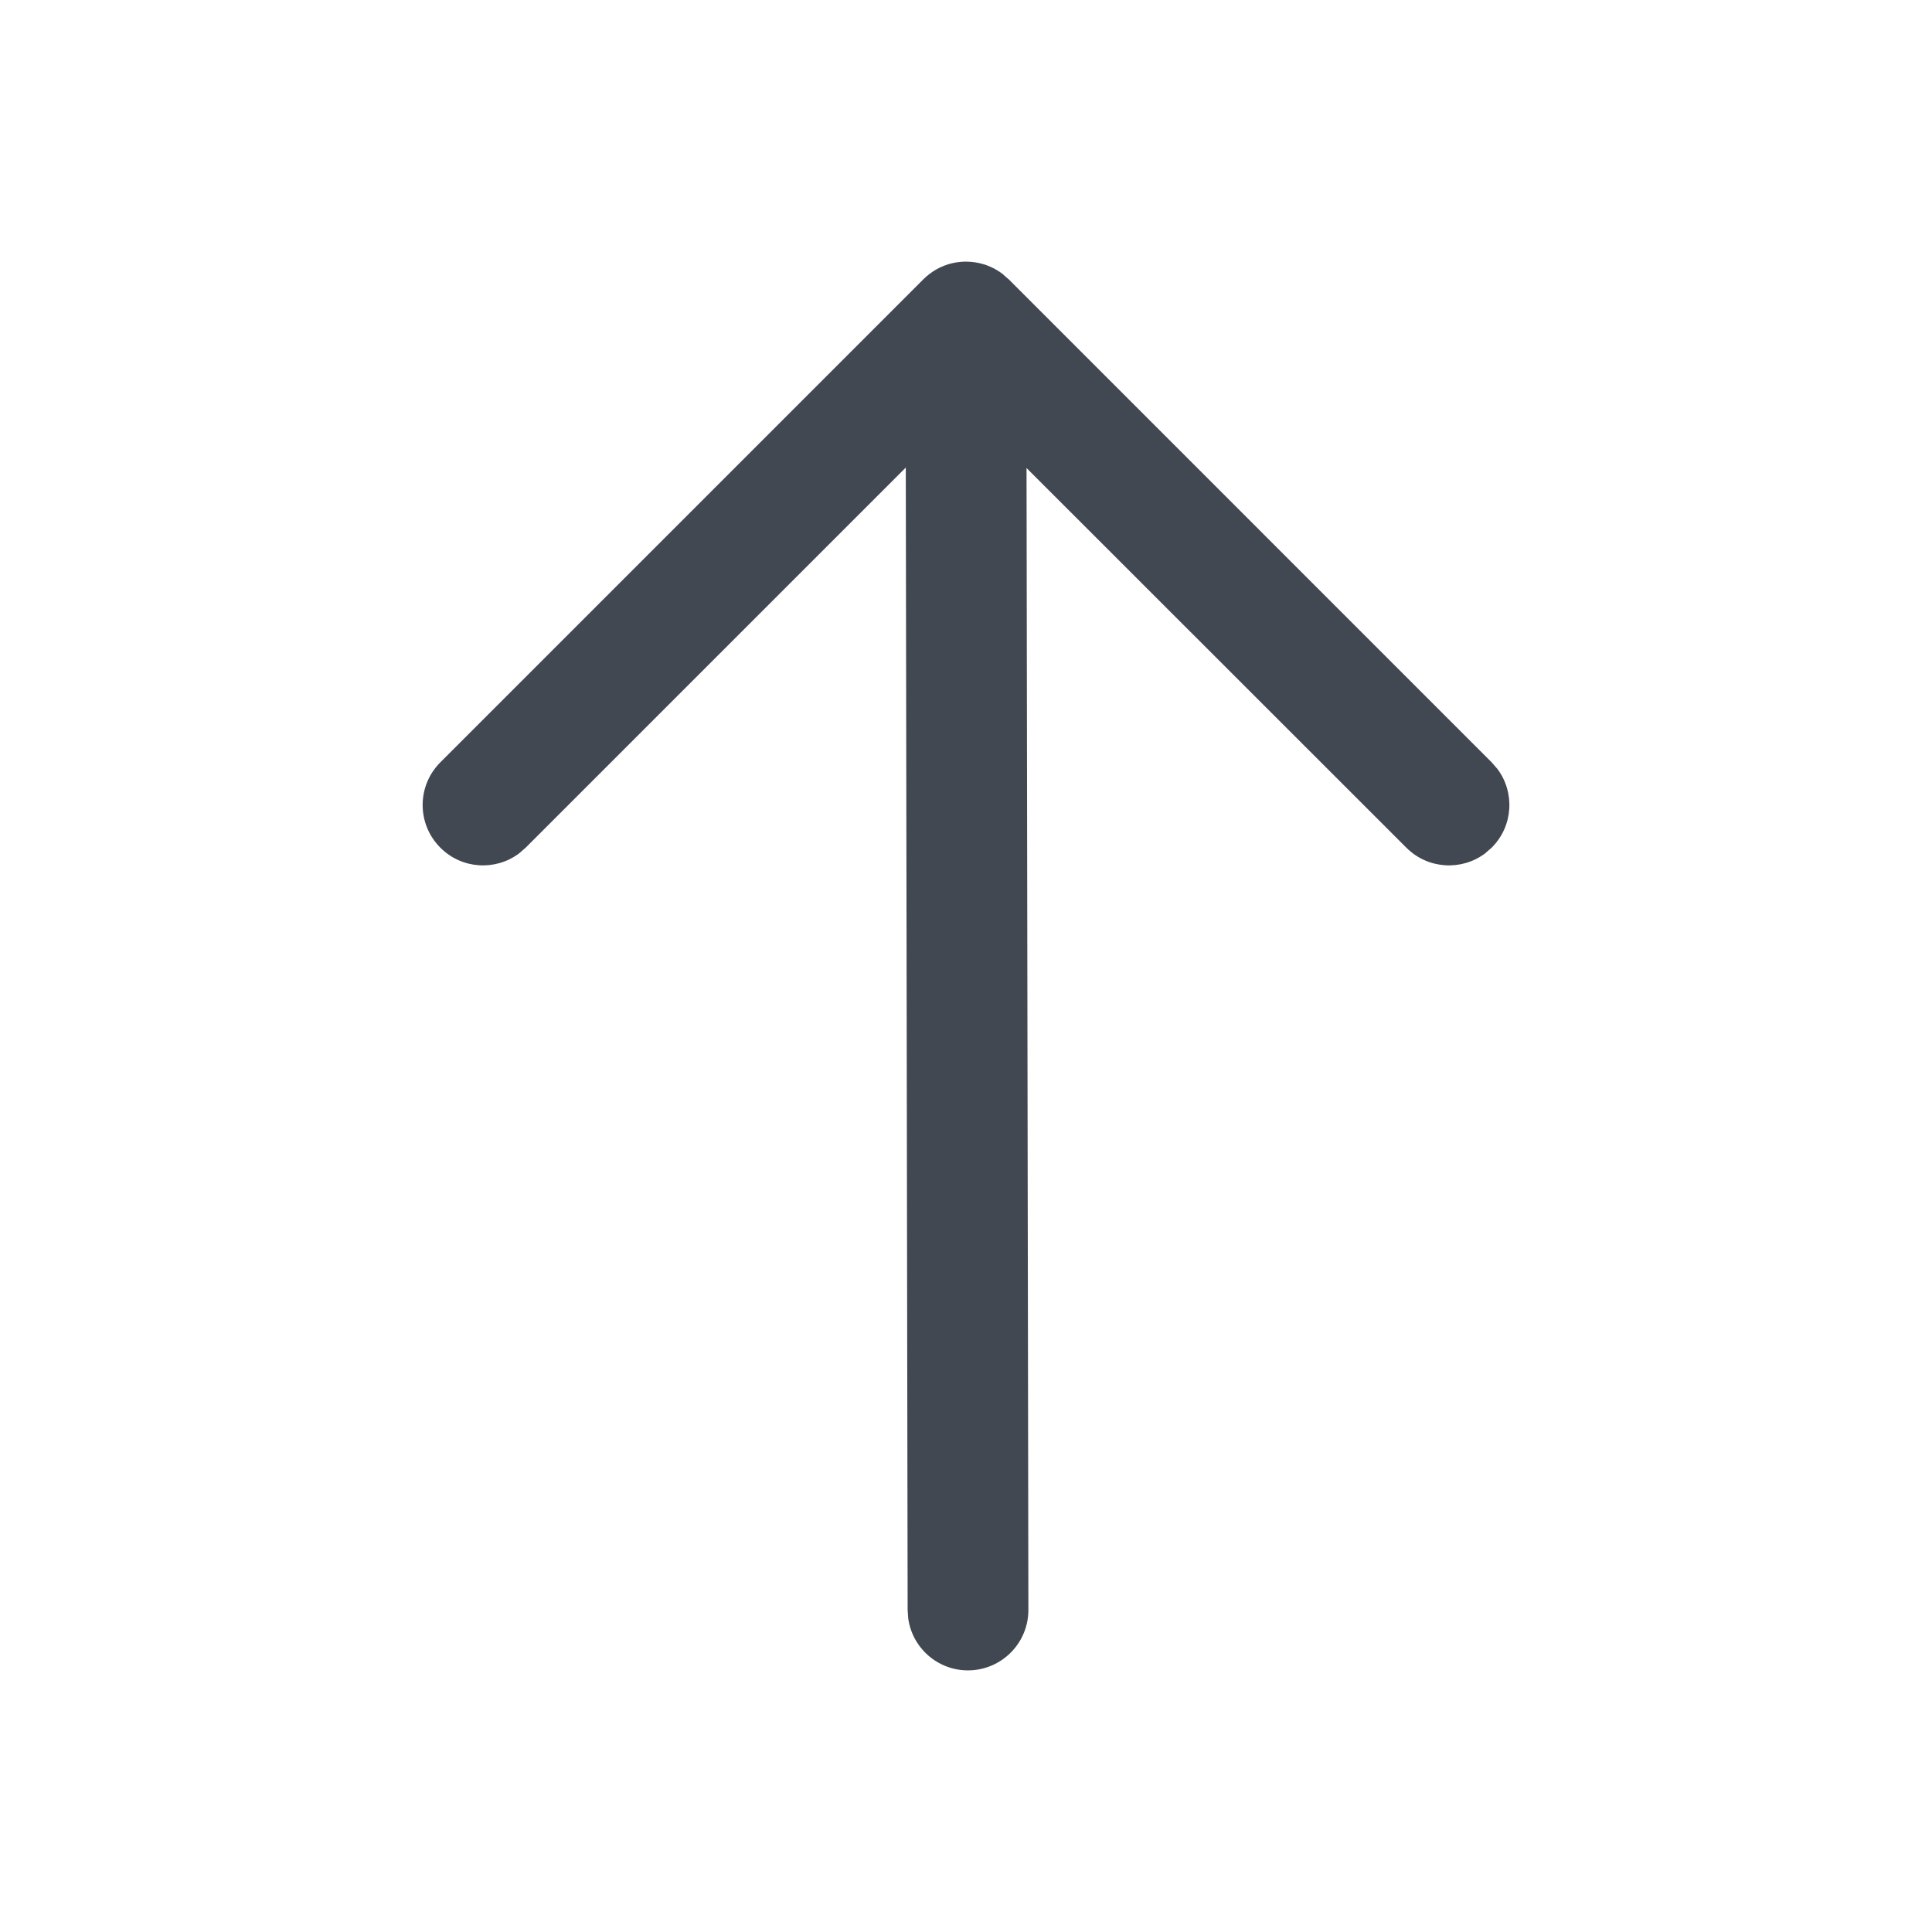 <?xml version="1.0" encoding="UTF-8"?>
<svg width="24px" height="24px" viewBox="0 0 24 24" version="1.1" xmlns="http://www.w3.org/2000/svg" xmlns:xlink="http://www.w3.org/1999/xlink">
    <title>Icon/Fill/Arrow-long-up</title>
    <g id="Icon/Fill/Arrow-long-up" stroke="none" stroke-width="1" fill="none" fill-rule="evenodd">
        <path d="M18.53,9.47 L18.603,9.554 C18.821,9.847 18.797,10.264 18.53,10.53 L18.53,10.53 L18.446,10.603 C18.153,10.821 17.736,10.797 17.47,10.53 L17.47,10.53 L12.752,5.814 L12.775,19.999 C12.775,20.413 12.44,20.749 12.026,20.75 C11.646,20.751 11.332,20.469 11.282,20.103 L11.275,20.001 L11.252,5.808 L6.53,10.53 L6.446,10.603 C6.153,10.821 5.736,10.797 5.47,10.53 C5.177,10.237 5.177,9.763 5.47,9.47 L5.47,9.47 L11.47,3.47 C11.523,3.417 11.58,3.375 11.642,3.341 C11.655,3.334 11.667,3.328 11.679,3.322 C11.697,3.314 11.715,3.306 11.735,3.298 C11.752,3.292 11.769,3.286 11.785,3.281 C11.801,3.277 11.817,3.272 11.833,3.269 C11.853,3.264 11.873,3.26 11.893,3.258 C11.915,3.254 11.938,3.252 11.961,3.251 C11.972,3.25 11.983,3.25 11.994,3.25 L11.999,3.25 C12.074,3.25 12.147,3.261 12.216,3.282 C12.225,3.284 12.234,3.287 12.244,3.29 C12.27,3.3 12.296,3.31 12.32,3.322 C12.327,3.325 12.335,3.328 12.342,3.332 C12.368,3.346 12.392,3.36 12.415,3.375 C12.456,3.402 12.494,3.434 12.53,3.47 L12.446,3.397 C12.476,3.419 12.503,3.443 12.53,3.469 L18.53,9.47 Z" id="Combined-Shape" fill="#424851"></path>
    </g>
</svg>